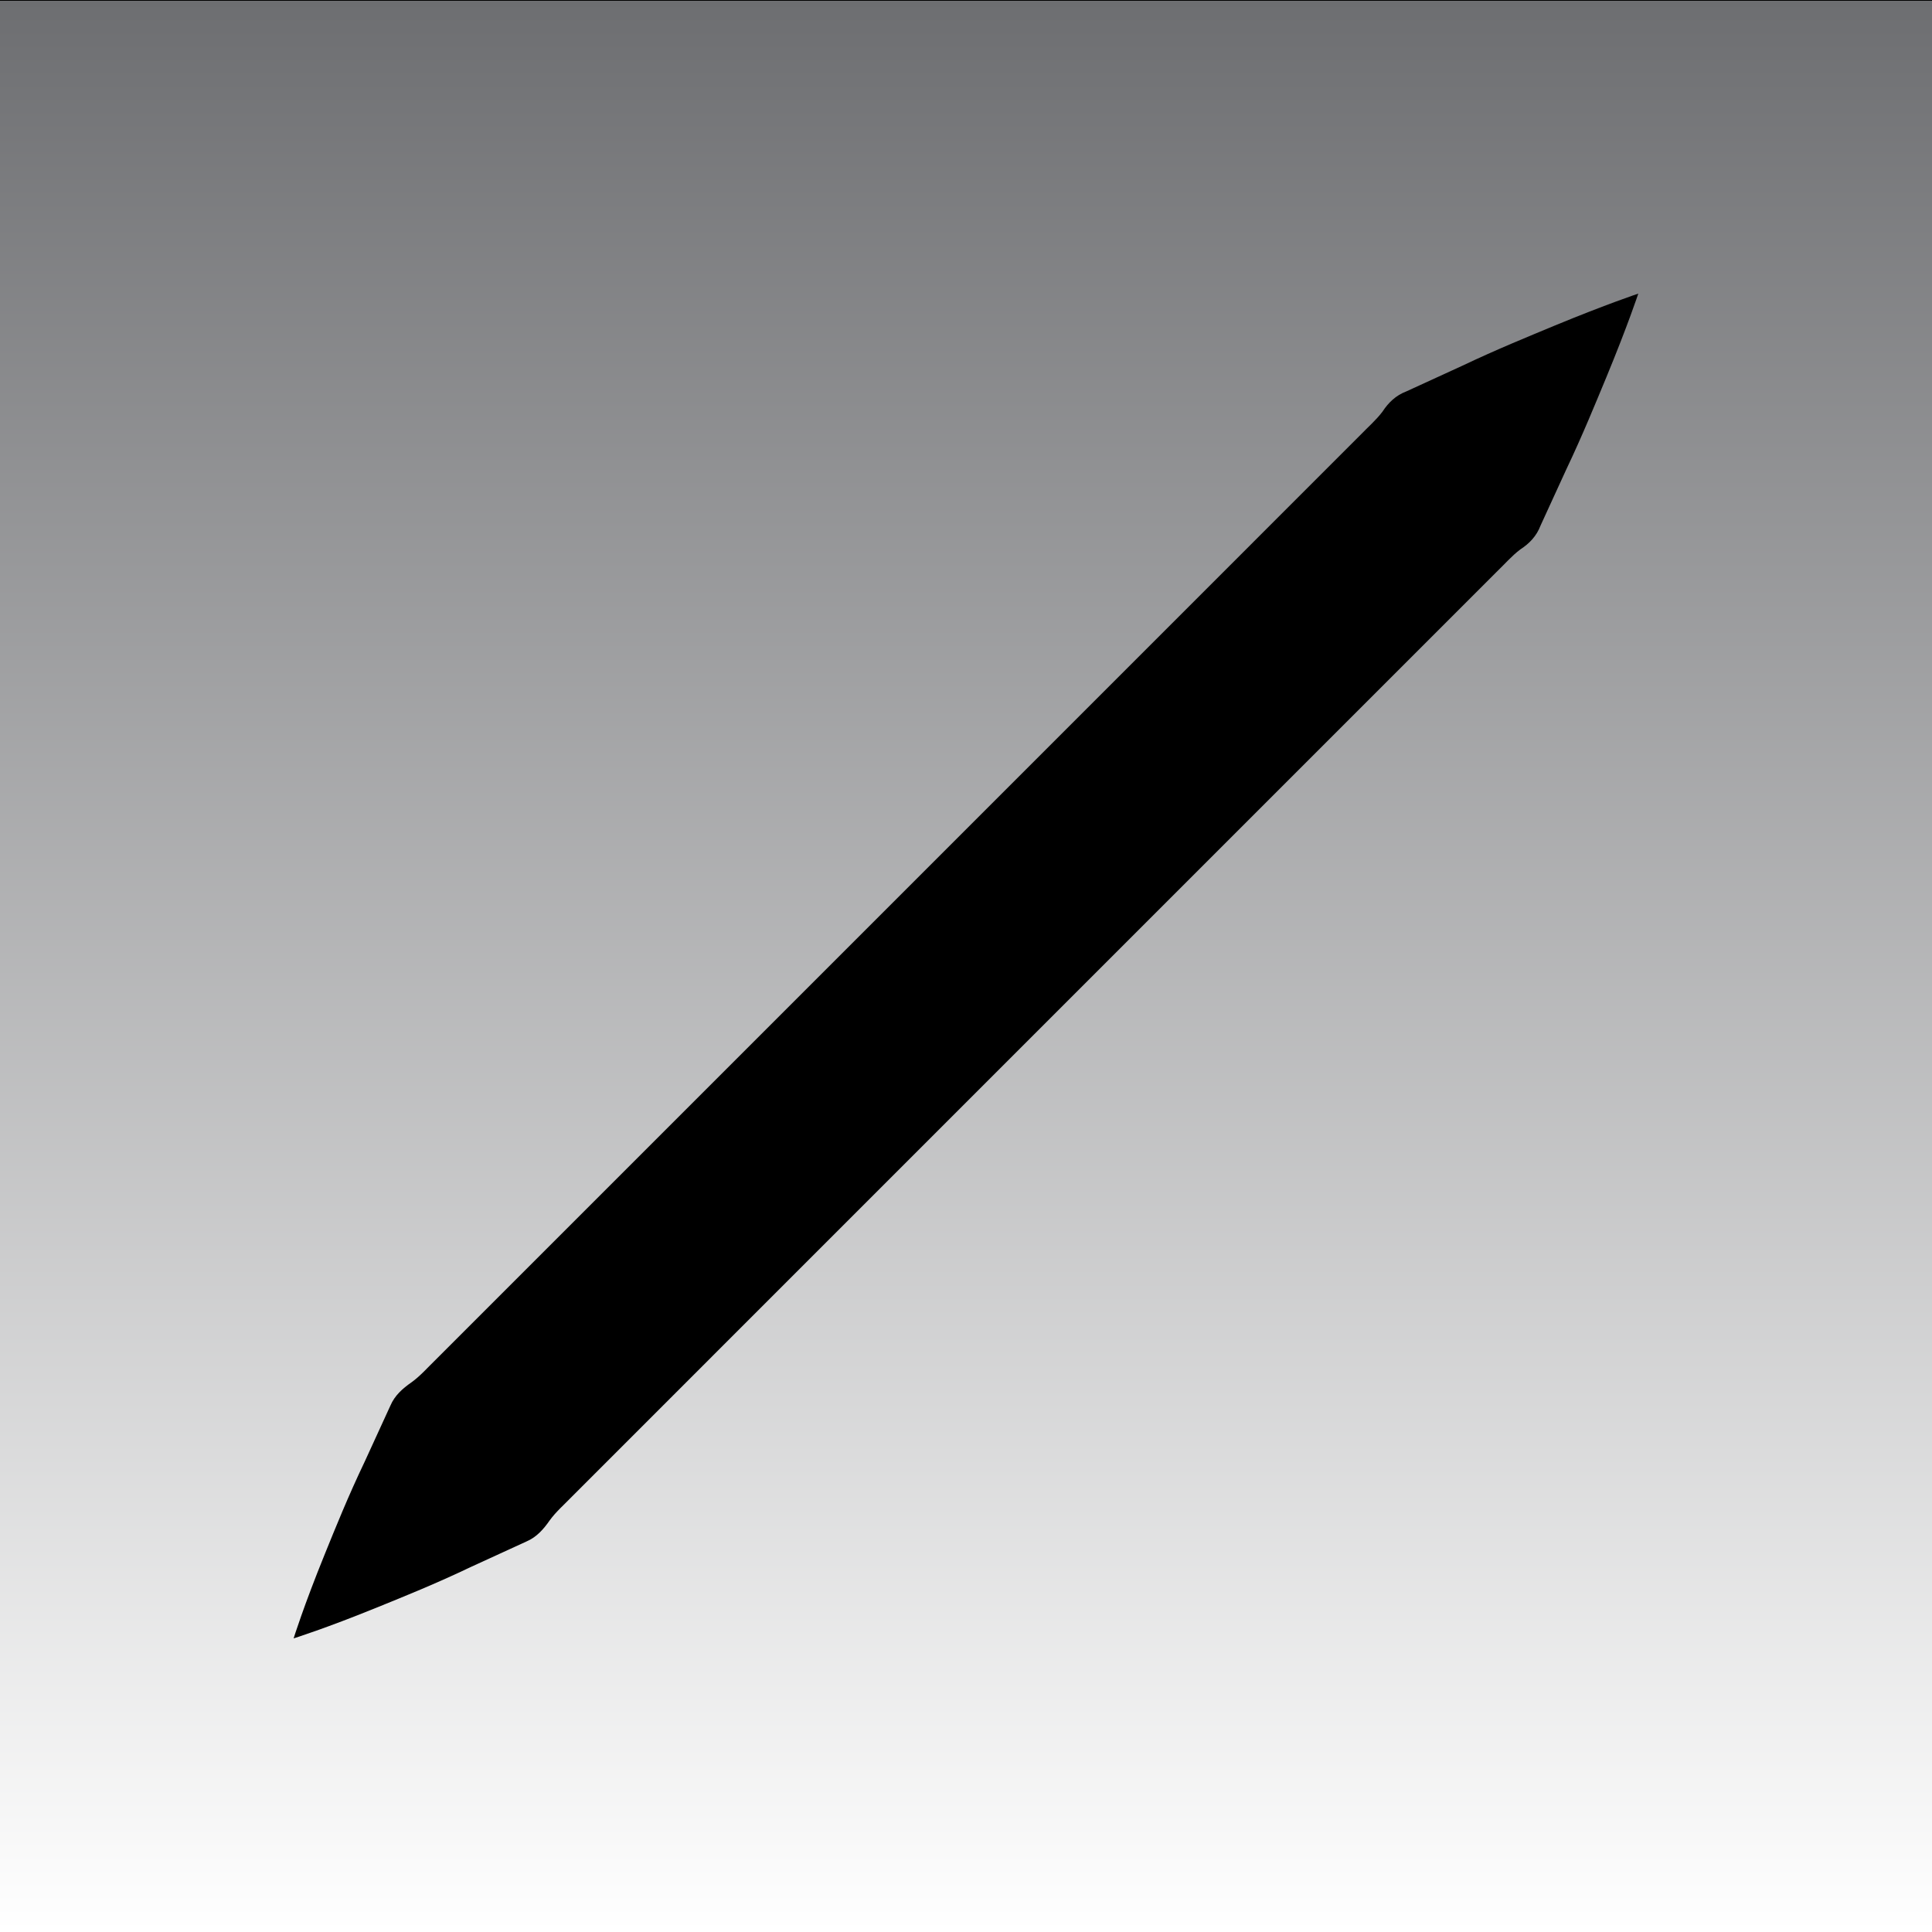 <?xml version="1.0" encoding="utf-8"?>
<!-- Generator: Adobe Illustrator 16.0.0, SVG Export Plug-In . SVG Version: 6.00 Build 0)  -->
<!DOCTYPE svg PUBLIC "-//W3C//DTD SVG 1.1//EN" "http://www.w3.org/Graphics/SVG/1.1/DTD/svg11.dtd">
<svg version="1.1" id="Layer_1" xmlns="http://www.w3.org/2000/svg" xmlns:xlink="http://www.w3.org/1999/xlink" x="0px" y="0px"
	 width="40px" height="40px" viewBox="0 0 40 40" style="enable-background:new 0 0 40 40;" xml:space="preserve">
<rect x="0" y="0" width="40" height="40" fill="#333333" stroke="none"/>
<style type="text/css">
<![CDATA[
	.st0{fill:#119E49;}
	.st1{fill:#E71A48;}
	.st2{fill-rule:evenodd;clip-rule:evenodd;fill:#7F7F7F;}
	.st3{fill:url(#SVGID_1_);}
	.st4{fill:url(#SVGID_2_);}
	.st5{fill:url(#SVGID_3_);}
	.st6{fill:url(#SVGID_4_);}
	.st7{fill:url(#SVGID_5_);}
	.st8{fill:url(#SVGID_6_);}
	.st9{fill:url(#SVGID_7_);}
	.st10{fill:url(#SVGID_8_);}
	.st11{fill:url(#SVGID_9_);}
	.st12{fill-rule:evenodd;clip-rule:evenodd;}
	.st13{fill-rule:evenodd;clip-rule:evenodd;fill:none;stroke:#000000;stroke-width:3;stroke-miterlimit:10;}
	.st14{fill:#FFFFFF;}
	.st15{fill:none;}
	.st16{opacity:0.5;fill:#ABABAB;stroke:#787677;stroke-width:3;stroke-miterlimit:10;}
	.st17{fill:none;stroke:#000000;stroke-width:2;stroke-miterlimit:10;}
	.st18{fill-rule:evenodd;clip-rule:evenodd;fill:#FFFFFF;}
	.st19{display:none;fill-rule:evenodd;clip-rule:evenodd;fill:none;stroke:#000000;stroke-width:3;stroke-miterlimit:10;}
	.st20{fill-rule:evenodd;clip-rule:evenodd;fill:none;stroke:#000000;stroke-width:2;stroke-miterlimit:10;}
	.st21{fill-rule:evenodd;clip-rule:evenodd;fill:none;stroke:#000000;stroke-miterlimit:10;}
	.st22{fill:#D3D3D3;}
	.st23{fill-rule:evenodd;clip-rule:evenodd;fill:#FFFFFF;stroke:#000000;stroke-width:2;stroke-miterlimit:10;}
	.st24{fill:url(#SVGID_10_);}
	.st25{fill:url(#SVGID_11_);}
	.st26{fill:url(#SVGID_12_);}
	.st27{fill:#0E0609;}
	.st28{fill-rule:evenodd;clip-rule:evenodd;fill:#D3D3D3;}
]]>
</style>
<linearGradient id="SVGID_1_" gradientUnits="userSpaceOnUse" x1="-150" y1="204" x2="-110" y2="204" gradientTransform="matrix(4.489659e-11 -1 1 4.489659e-11 -184 -110)">
	<stop  offset="0" style="stop-color:#FFFFFF"/>
	<stop  offset="1" style="stop-color:#6D6E71"/>
	<stop  offset="1" style="stop-color:#000000"/>
</linearGradient>
<rect class="st3" width="40" height="40"/>
<g>
	<line class="st27" x1="6.079" y1="33.921" x2="33.921" y2="6.079"/>
	<path d="M6.079,33.921c0,0,0.206-0.664,0.646-1.746c0.22-0.542,0.485-1.201,0.828-1.918c0.167-0.364,0.344-0.75,0.531-1.158
		c0.089-0.208,0.251-0.351,0.435-0.479c0.182-0.131,0.33-0.302,0.496-0.463c2.609-2.61,6.09-6.09,9.57-9.57
		c3.48-3.48,6.96-6.96,9.57-9.571c0.16-0.167,0.332-0.314,0.467-0.492c0.123-0.189,0.278-0.338,0.494-0.42
		c0.408-0.187,0.795-0.365,1.158-0.531c0.719-0.342,1.377-0.608,1.914-0.832c1.078-0.445,1.731-0.662,1.731-0.662
		s-0.216,0.654-0.661,1.731c-0.224,0.538-0.49,1.195-0.832,1.914c-0.167,0.364-0.344,0.75-0.531,1.158
		c-0.082,0.216-0.23,0.371-0.42,0.494c-0.178,0.135-0.325,0.307-0.492,0.467c-2.609,2.61-6.09,6.09-9.57,9.57
		c-3.48,3.48-6.96,6.96-9.57,9.571c-0.16,0.166-0.332,0.314-0.463,0.495c-0.128,0.184-0.271,0.346-0.479,0.435
		c-0.408,0.187-0.795,0.365-1.158,0.531c-0.718,0.343-1.377,0.608-1.918,0.828C6.743,33.714,6.079,33.921,6.079,33.921z"/>
</g>
</svg>
